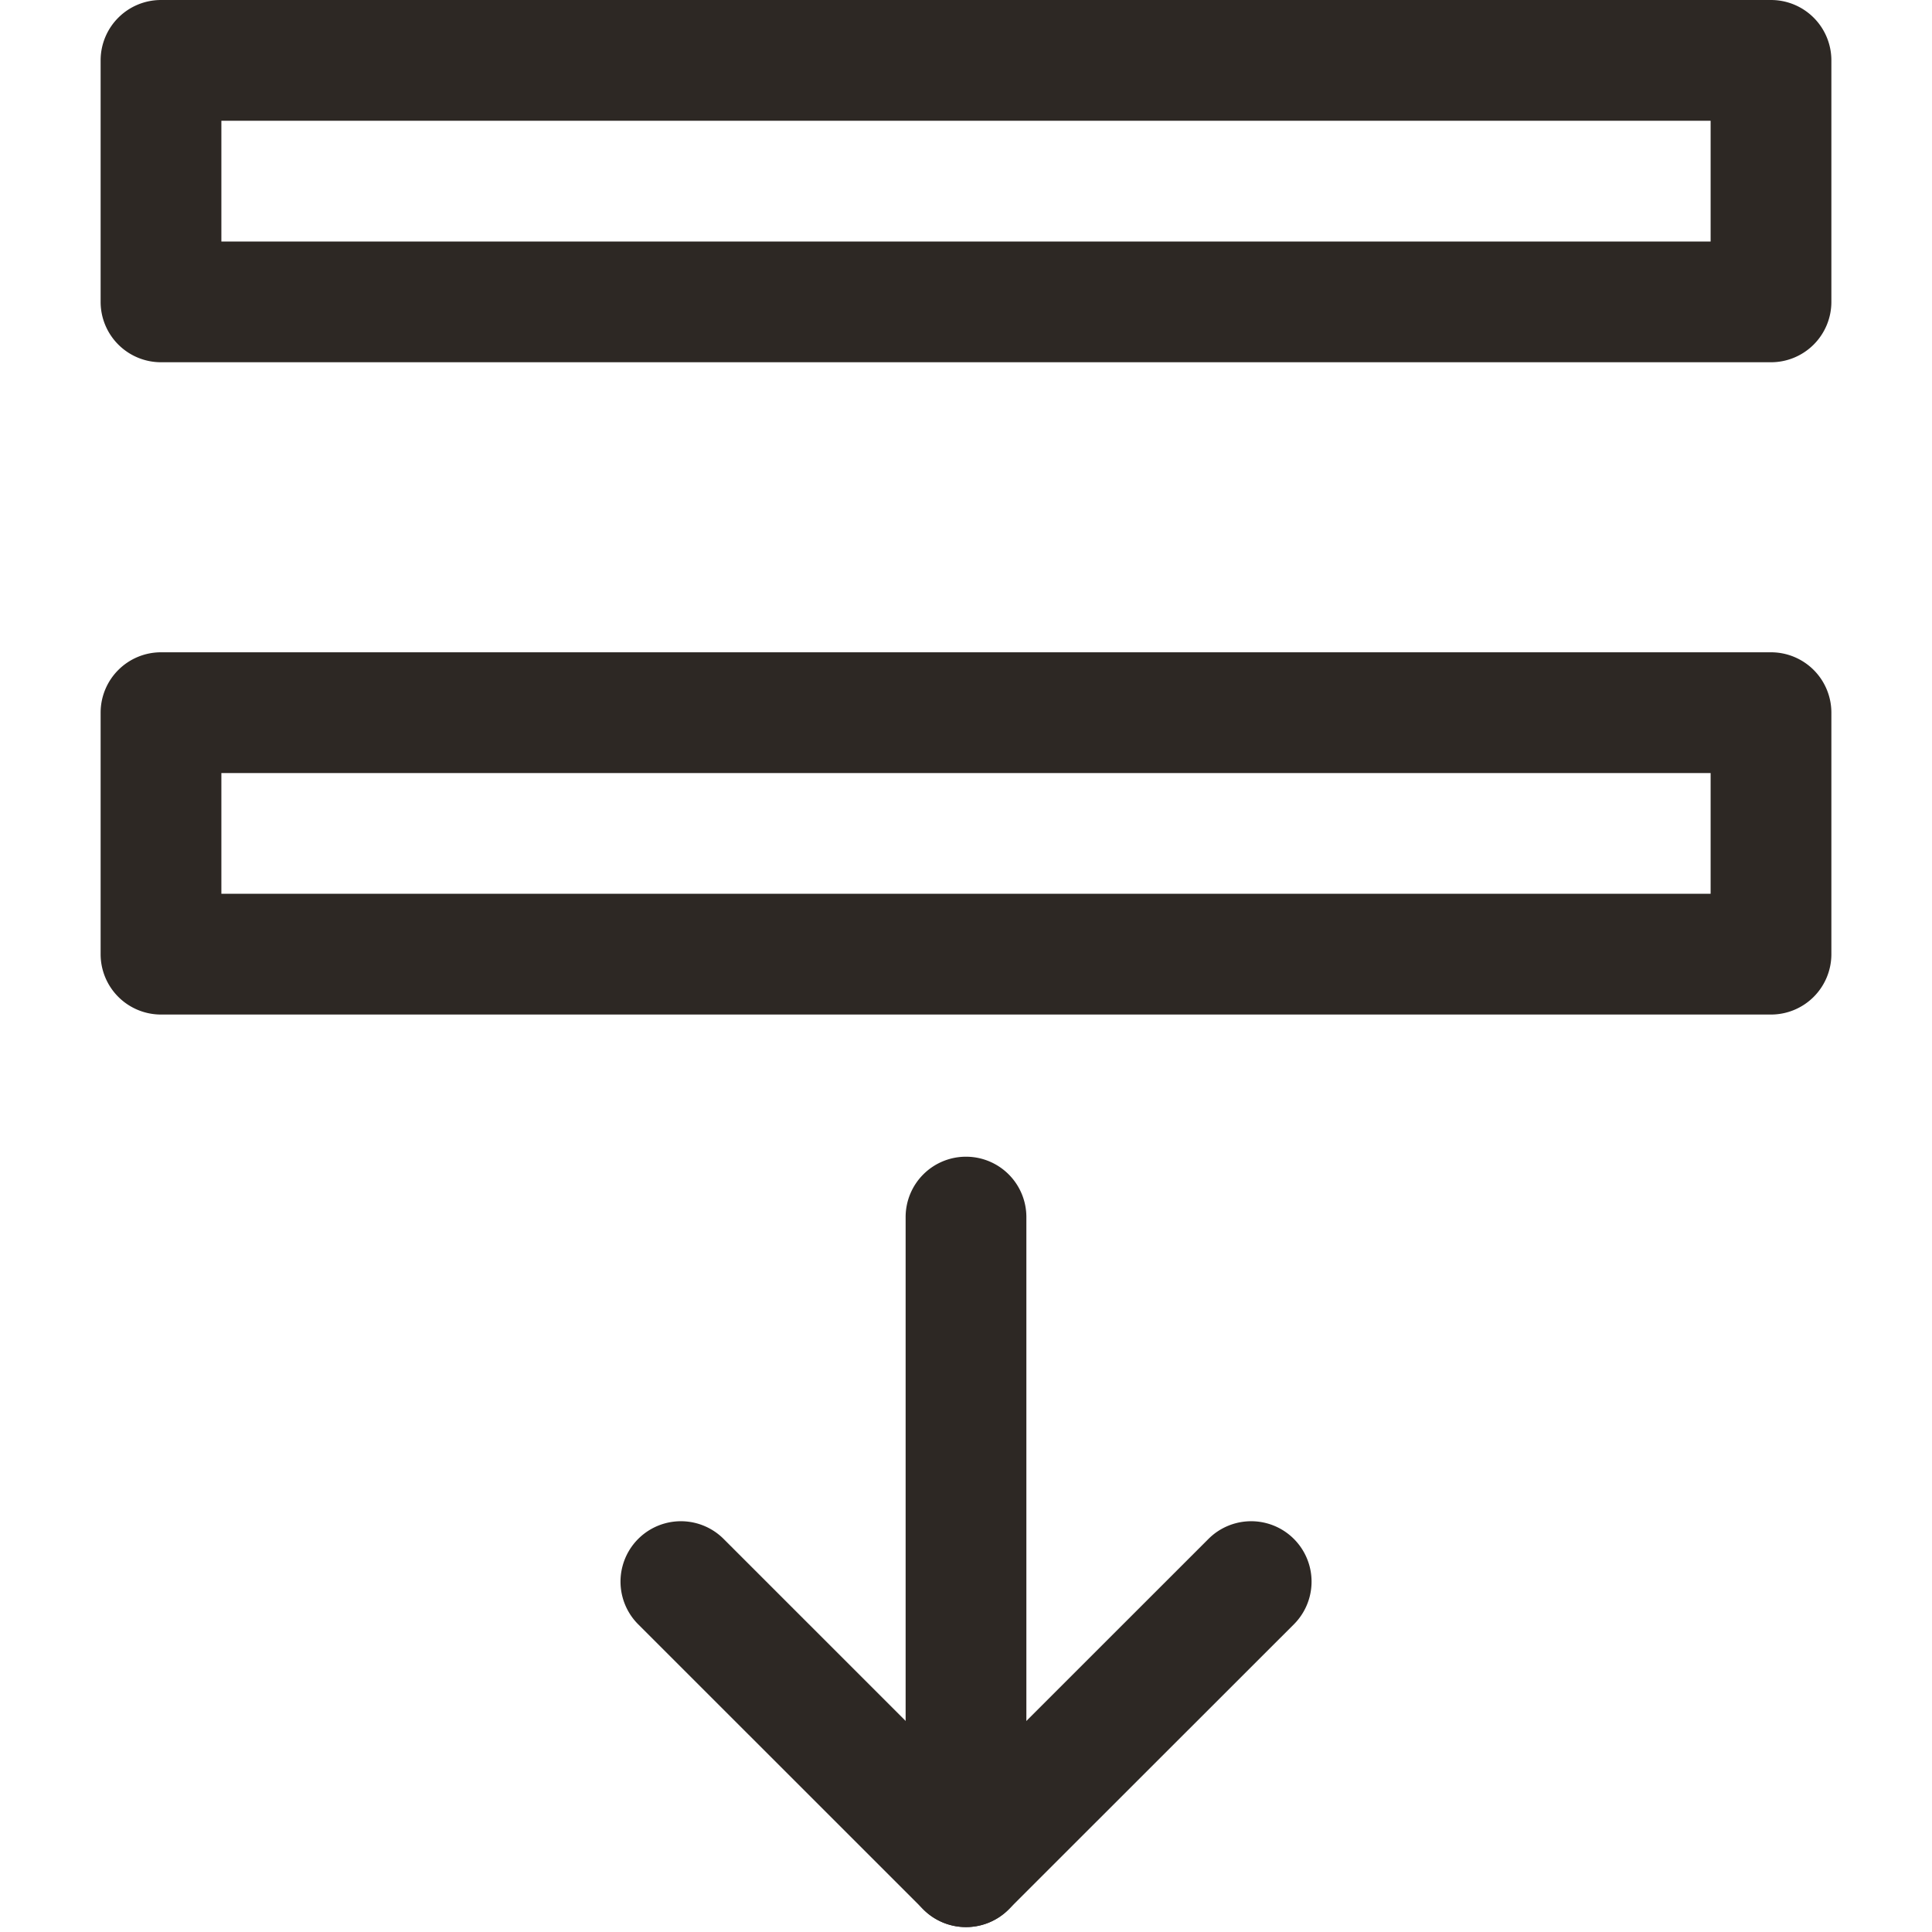 <svg xmlns="http://www.w3.org/2000/svg" xmlns:xlink="http://www.w3.org/1999/xlink" width="24" height="24" viewBox="0 0 24 24"><defs><clipPath id="a"><rect width="21.5" height="23.939" transform="translate(0 0)" fill="none"/></clipPath></defs><g transform="translate(190 -178)"><rect width="24" height="24" transform="translate(-190 178)" fill="none"/><g transform="translate(-188.75 178)"><g clip-path="url(#a)"><path d="M10.75,23.939a.748.748,0,0,1-.53-.22L6.678,20.178a.75.75,0,0,1,1.061-1.061l3.011,3.011,3.012-3.011a.75.75,0,0,1,1.061,1.061L11.28,23.719A.748.748,0,0,1,10.75,23.939Z" fill="#2d2824"/><path d="M0,8.82a.75.75,0,0,1-.75-.75V0A.75.75,0,0,1,0-.75.75.75,0,0,1,.75,0V8.07A.75.75,0,0,1,0,8.82Z" transform="translate(10.75 15.119)" fill="#2d2824"/><path d="M0-.75H20a.75.75,0,0,1,.75.75V3a.75.75,0,0,1-.75.75H0A.75.75,0,0,1-.75,3V0A.75.75,0,0,1,0-.75ZM19.25.75H.75v1.5h18.5Z" transform="translate(0.75 0.75)" fill="#2d2824"/><path d="M0-.75H20a.75.75,0,0,1,.75.75V3a.75.75,0,0,1-.75.75H0A.75.75,0,0,1-.75,3V0A.75.75,0,0,1,0-.75ZM19.25.75H.75v1.5h18.5Z" transform="translate(0.75 8.853)" fill="#2d2824"/></g></g></g></svg>
